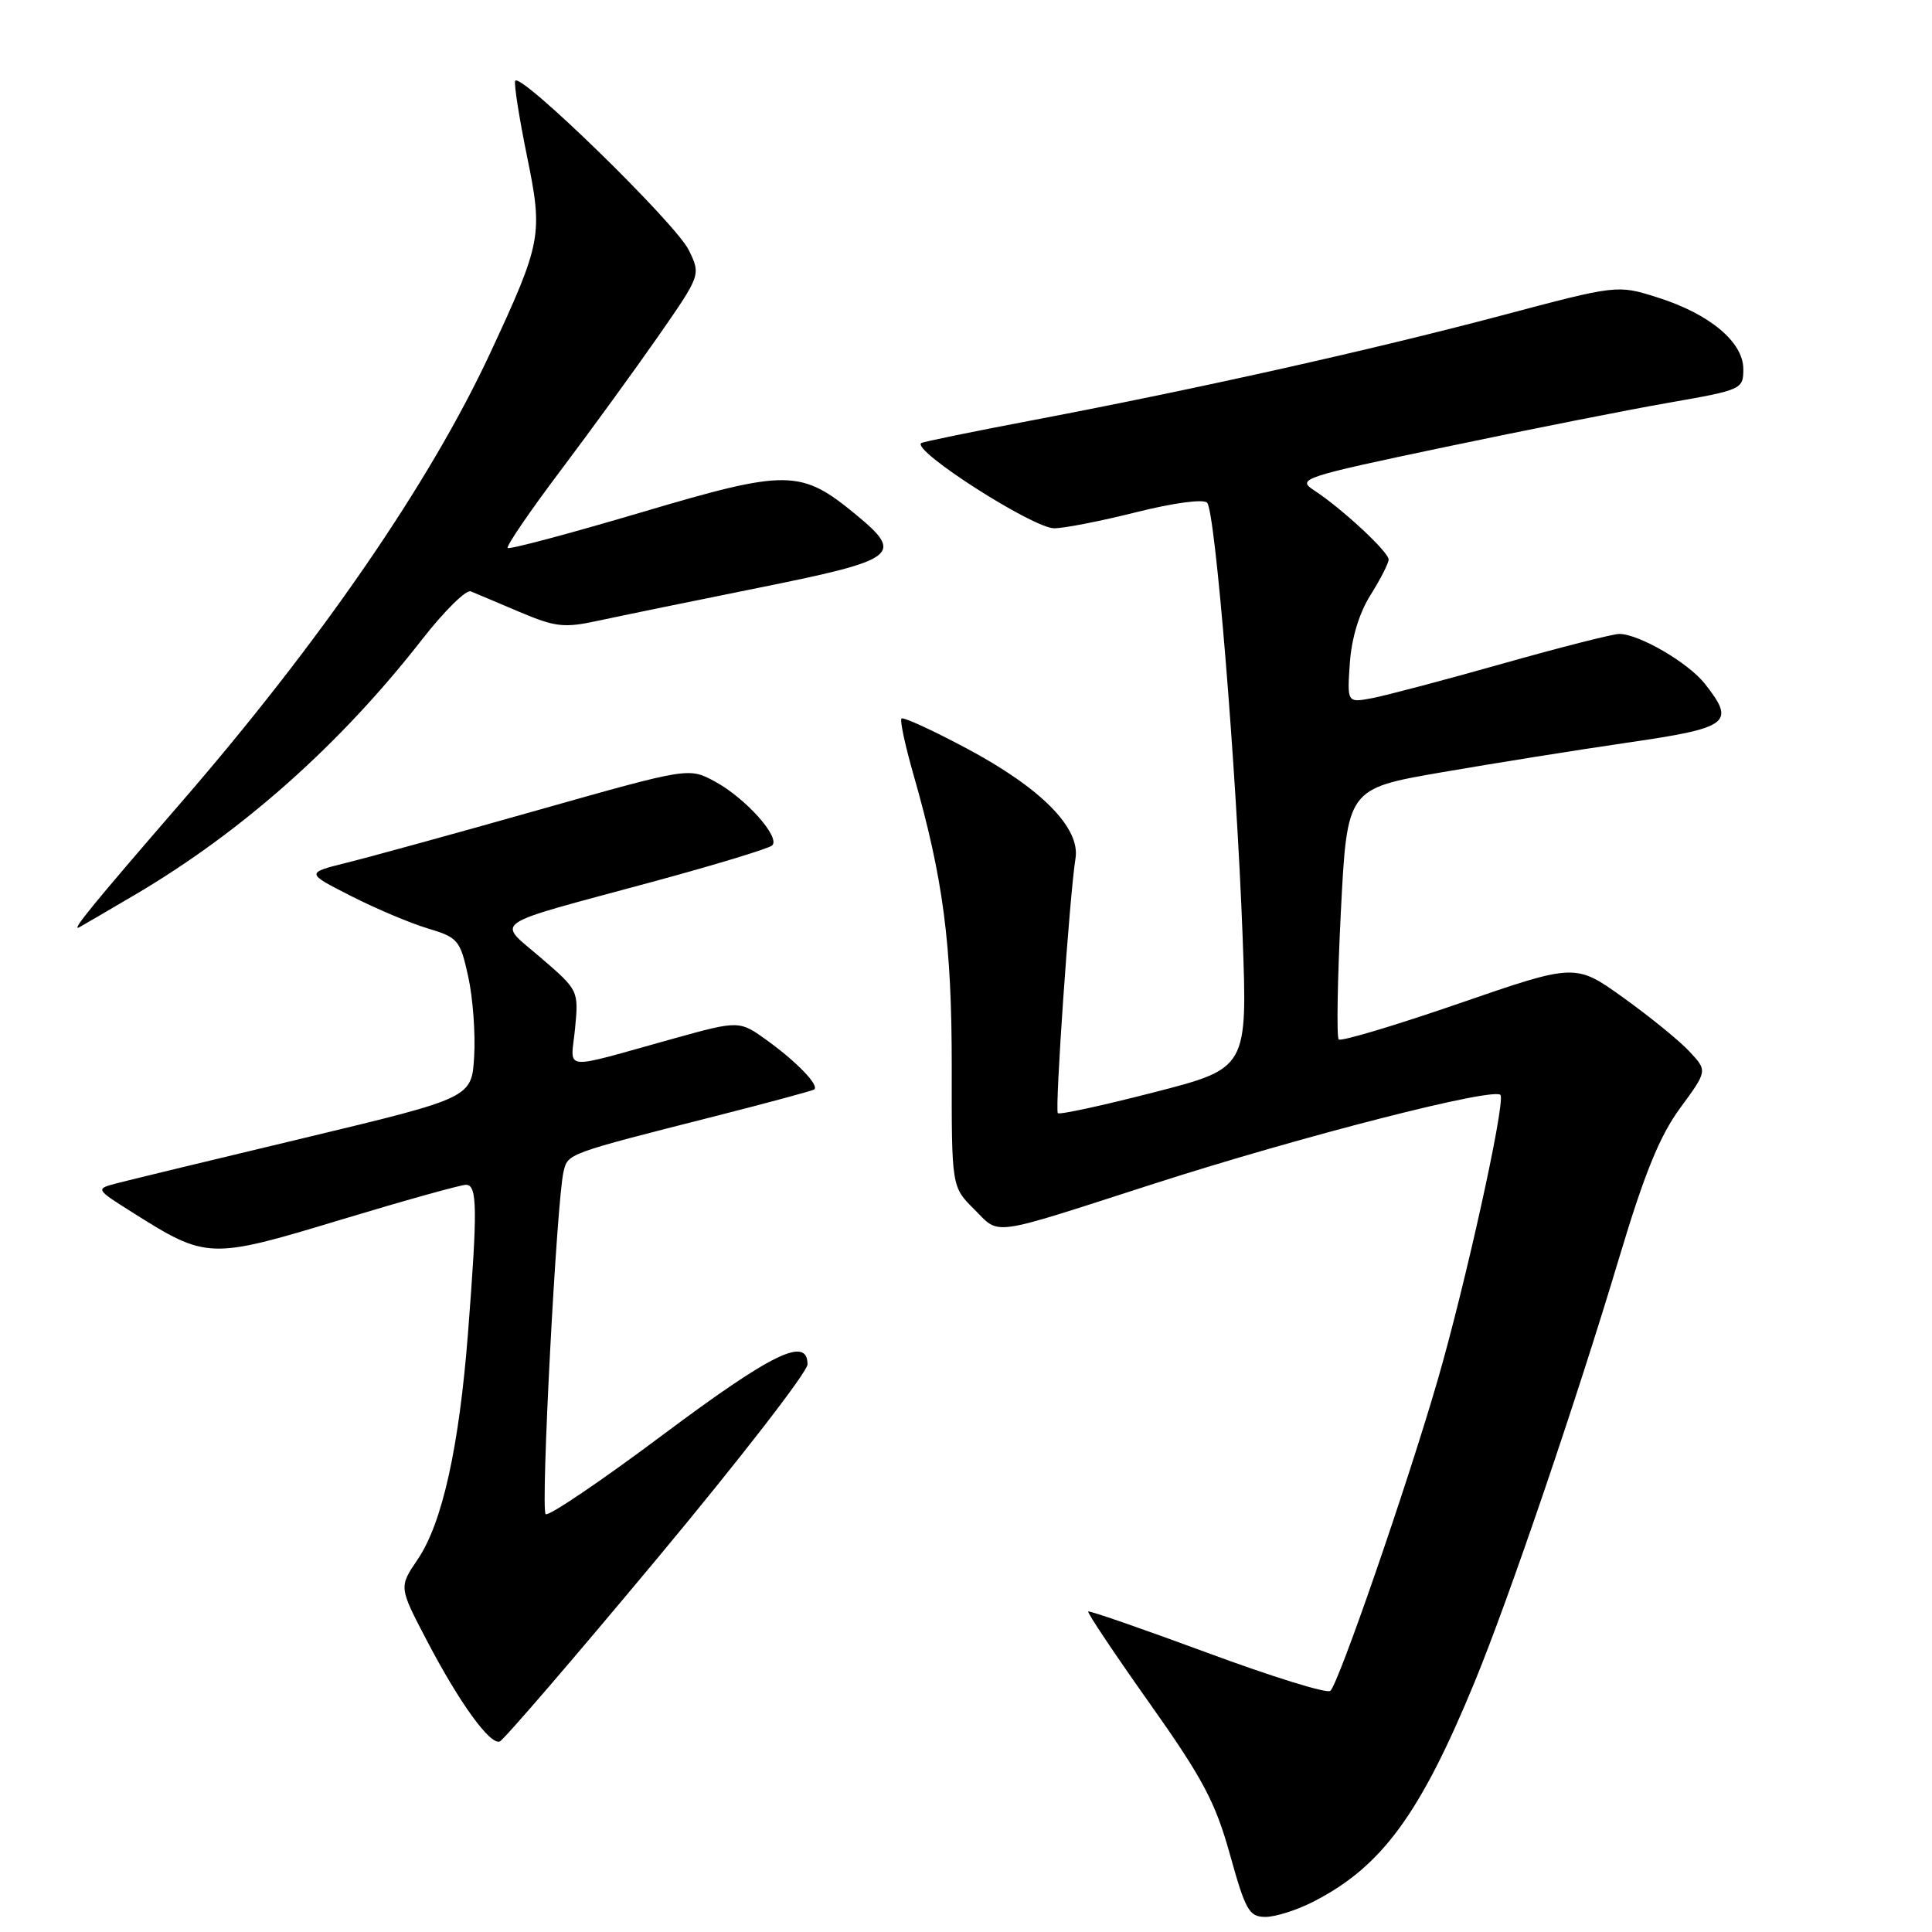 <?xml version="1.0" encoding="UTF-8" standalone="no"?>
<!DOCTYPE svg PUBLIC "-//W3C//DTD SVG 1.1//EN" "http://www.w3.org/Graphics/SVG/1.1/DTD/svg11.dtd" >
<svg xmlns="http://www.w3.org/2000/svg" xmlns:xlink="http://www.w3.org/1999/xlink" version="1.1" viewBox="0 0 256 256">
 <g >
 <path fill="currentColor"
d=" M 174.01 251.99 C 183.07 247.37 188.18 240.41 195.42 222.82 C 199.98 211.72 208.85 185.69 214.56 166.62 C 217.90 155.47 219.92 150.51 222.63 146.82 C 226.25 141.89 226.25 141.89 223.87 139.34 C 222.57 137.93 218.63 134.73 215.12 132.21 C 208.75 127.64 208.75 127.64 193.34 132.96 C 184.87 135.88 177.69 138.03 177.39 137.73 C 177.09 137.42 177.22 129.83 177.67 120.84 C 178.50 104.50 178.50 104.50 191.00 102.34 C 197.88 101.15 209.01 99.37 215.75 98.39 C 229.19 96.43 230.00 95.81 225.91 90.61 C 223.71 87.81 217.16 84.00 214.56 84.00 C 213.72 84.00 206.75 85.77 199.08 87.94 C 191.41 90.11 183.64 92.16 181.82 92.51 C 178.50 93.13 178.50 93.13 178.86 87.87 C 179.09 84.55 180.10 81.22 181.61 78.83 C 182.92 76.74 184.00 74.63 184.00 74.14 C 184.00 73.12 177.75 67.33 174.09 64.95 C 171.81 63.46 172.60 63.20 191.60 59.21 C 202.55 56.91 215.89 54.27 221.25 53.34 C 230.79 51.67 231.00 51.58 231.00 48.91 C 231.00 45.32 226.53 41.59 219.62 39.41 C 214.30 37.73 214.30 37.73 198.90 41.82 C 181.63 46.40 158.65 51.53 137.00 55.65 C 129.03 57.16 122.31 58.54 122.07 58.71 C 120.75 59.67 136.88 70.00 139.69 70.00 C 141.00 70.00 145.91 69.04 150.60 67.86 C 155.51 66.63 159.47 66.10 159.95 66.61 C 161.04 67.78 163.83 101.91 164.65 124.02 C 165.30 141.55 165.30 141.55 152.94 144.73 C 146.14 146.48 140.40 147.73 140.17 147.50 C 139.75 147.08 141.72 118.68 142.51 113.73 C 143.16 109.69 137.93 104.41 128.05 99.15 C 123.55 96.75 119.69 94.98 119.45 95.21 C 119.22 95.44 119.93 98.75 121.02 102.57 C 124.99 116.40 126.12 125.08 126.11 141.37 C 126.09 157.25 126.09 157.25 129.08 160.23 C 132.56 163.71 130.88 163.95 152.50 156.98 C 172.36 150.57 198.39 143.91 198.84 145.12 C 199.39 146.61 194.16 170.25 190.47 182.97 C 186.41 196.94 177.39 223.04 176.28 224.05 C 175.85 224.44 168.53 222.17 160.00 219.01 C 151.47 215.86 144.36 213.39 144.19 213.53 C 144.03 213.66 147.67 219.12 152.29 225.64 C 159.39 235.67 161.04 238.78 162.98 245.75 C 165.04 253.16 165.52 254.00 167.68 254.00 C 169.00 254.00 171.85 253.10 174.01 251.99 Z  M 87.07 206.52 C 98.03 193.36 107.00 181.78 107.00 180.79 C 107.00 177.01 102.31 179.30 87.82 190.13 C 79.63 196.26 72.65 200.98 72.30 200.63 C 71.62 199.95 73.76 159.07 74.67 155.27 C 75.26 152.83 74.96 152.93 95.00 147.84 C 101.88 146.09 107.68 144.52 107.89 144.36 C 108.57 143.82 105.65 140.77 101.74 137.93 C 97.97 135.20 97.97 135.20 89.24 137.62 C 73.99 141.85 75.65 142.03 76.20 136.26 C 76.68 131.26 76.65 131.20 71.70 126.94 C 65.80 121.85 64.37 122.83 86.41 116.86 C 94.71 114.61 101.86 112.44 102.31 112.03 C 103.46 110.97 98.77 105.73 94.72 103.55 C 91.27 101.69 91.27 101.69 71.39 107.31 C 60.45 110.41 49.02 113.55 46.00 114.30 C 40.50 115.67 40.50 115.67 46.50 118.72 C 49.80 120.40 54.39 122.34 56.71 123.03 C 60.69 124.22 60.98 124.57 62.04 129.40 C 62.66 132.20 63.01 136.97 62.83 139.98 C 62.50 145.46 62.50 145.46 40.50 150.74 C 28.40 153.63 17.18 156.35 15.56 156.77 C 12.61 157.54 12.61 157.54 17.56 160.66 C 27.39 166.86 27.78 166.88 45.10 161.64 C 53.57 159.08 61.06 156.99 61.75 156.99 C 63.25 157.00 63.29 160.15 62.01 176.67 C 60.83 191.80 58.60 201.83 55.35 206.62 C 52.85 210.30 52.85 210.30 56.57 217.40 C 60.88 225.64 64.90 231.20 66.21 230.76 C 66.72 230.59 76.10 219.68 87.07 206.52 Z  M 18.00 118.49 C 32.17 110.13 45.14 98.58 55.96 84.69 C 58.88 80.95 61.77 78.10 62.38 78.36 C 63.00 78.61 65.91 79.84 68.85 81.09 C 73.64 83.11 74.75 83.23 79.35 82.23 C 82.18 81.62 91.81 79.64 100.75 77.84 C 118.93 74.17 119.84 73.49 113.44 68.21 C 106.10 62.16 104.38 62.14 84.98 67.89 C 75.46 70.71 67.50 72.83 67.27 72.61 C 67.05 72.38 70.20 67.76 74.28 62.35 C 78.36 56.93 84.21 48.88 87.28 44.47 C 92.86 36.43 92.86 36.43 91.28 33.16 C 89.56 29.60 68.73 9.31 68.26 10.73 C 68.10 11.21 68.81 15.69 69.83 20.70 C 71.97 31.11 71.78 32.10 64.96 46.77 C 56.97 63.95 42.43 85.08 23.89 106.46 C 12.23 119.92 9.27 123.55 10.52 122.86 C 11.06 122.56 14.42 120.60 18.00 118.49 Z "/>
</g>
</svg>